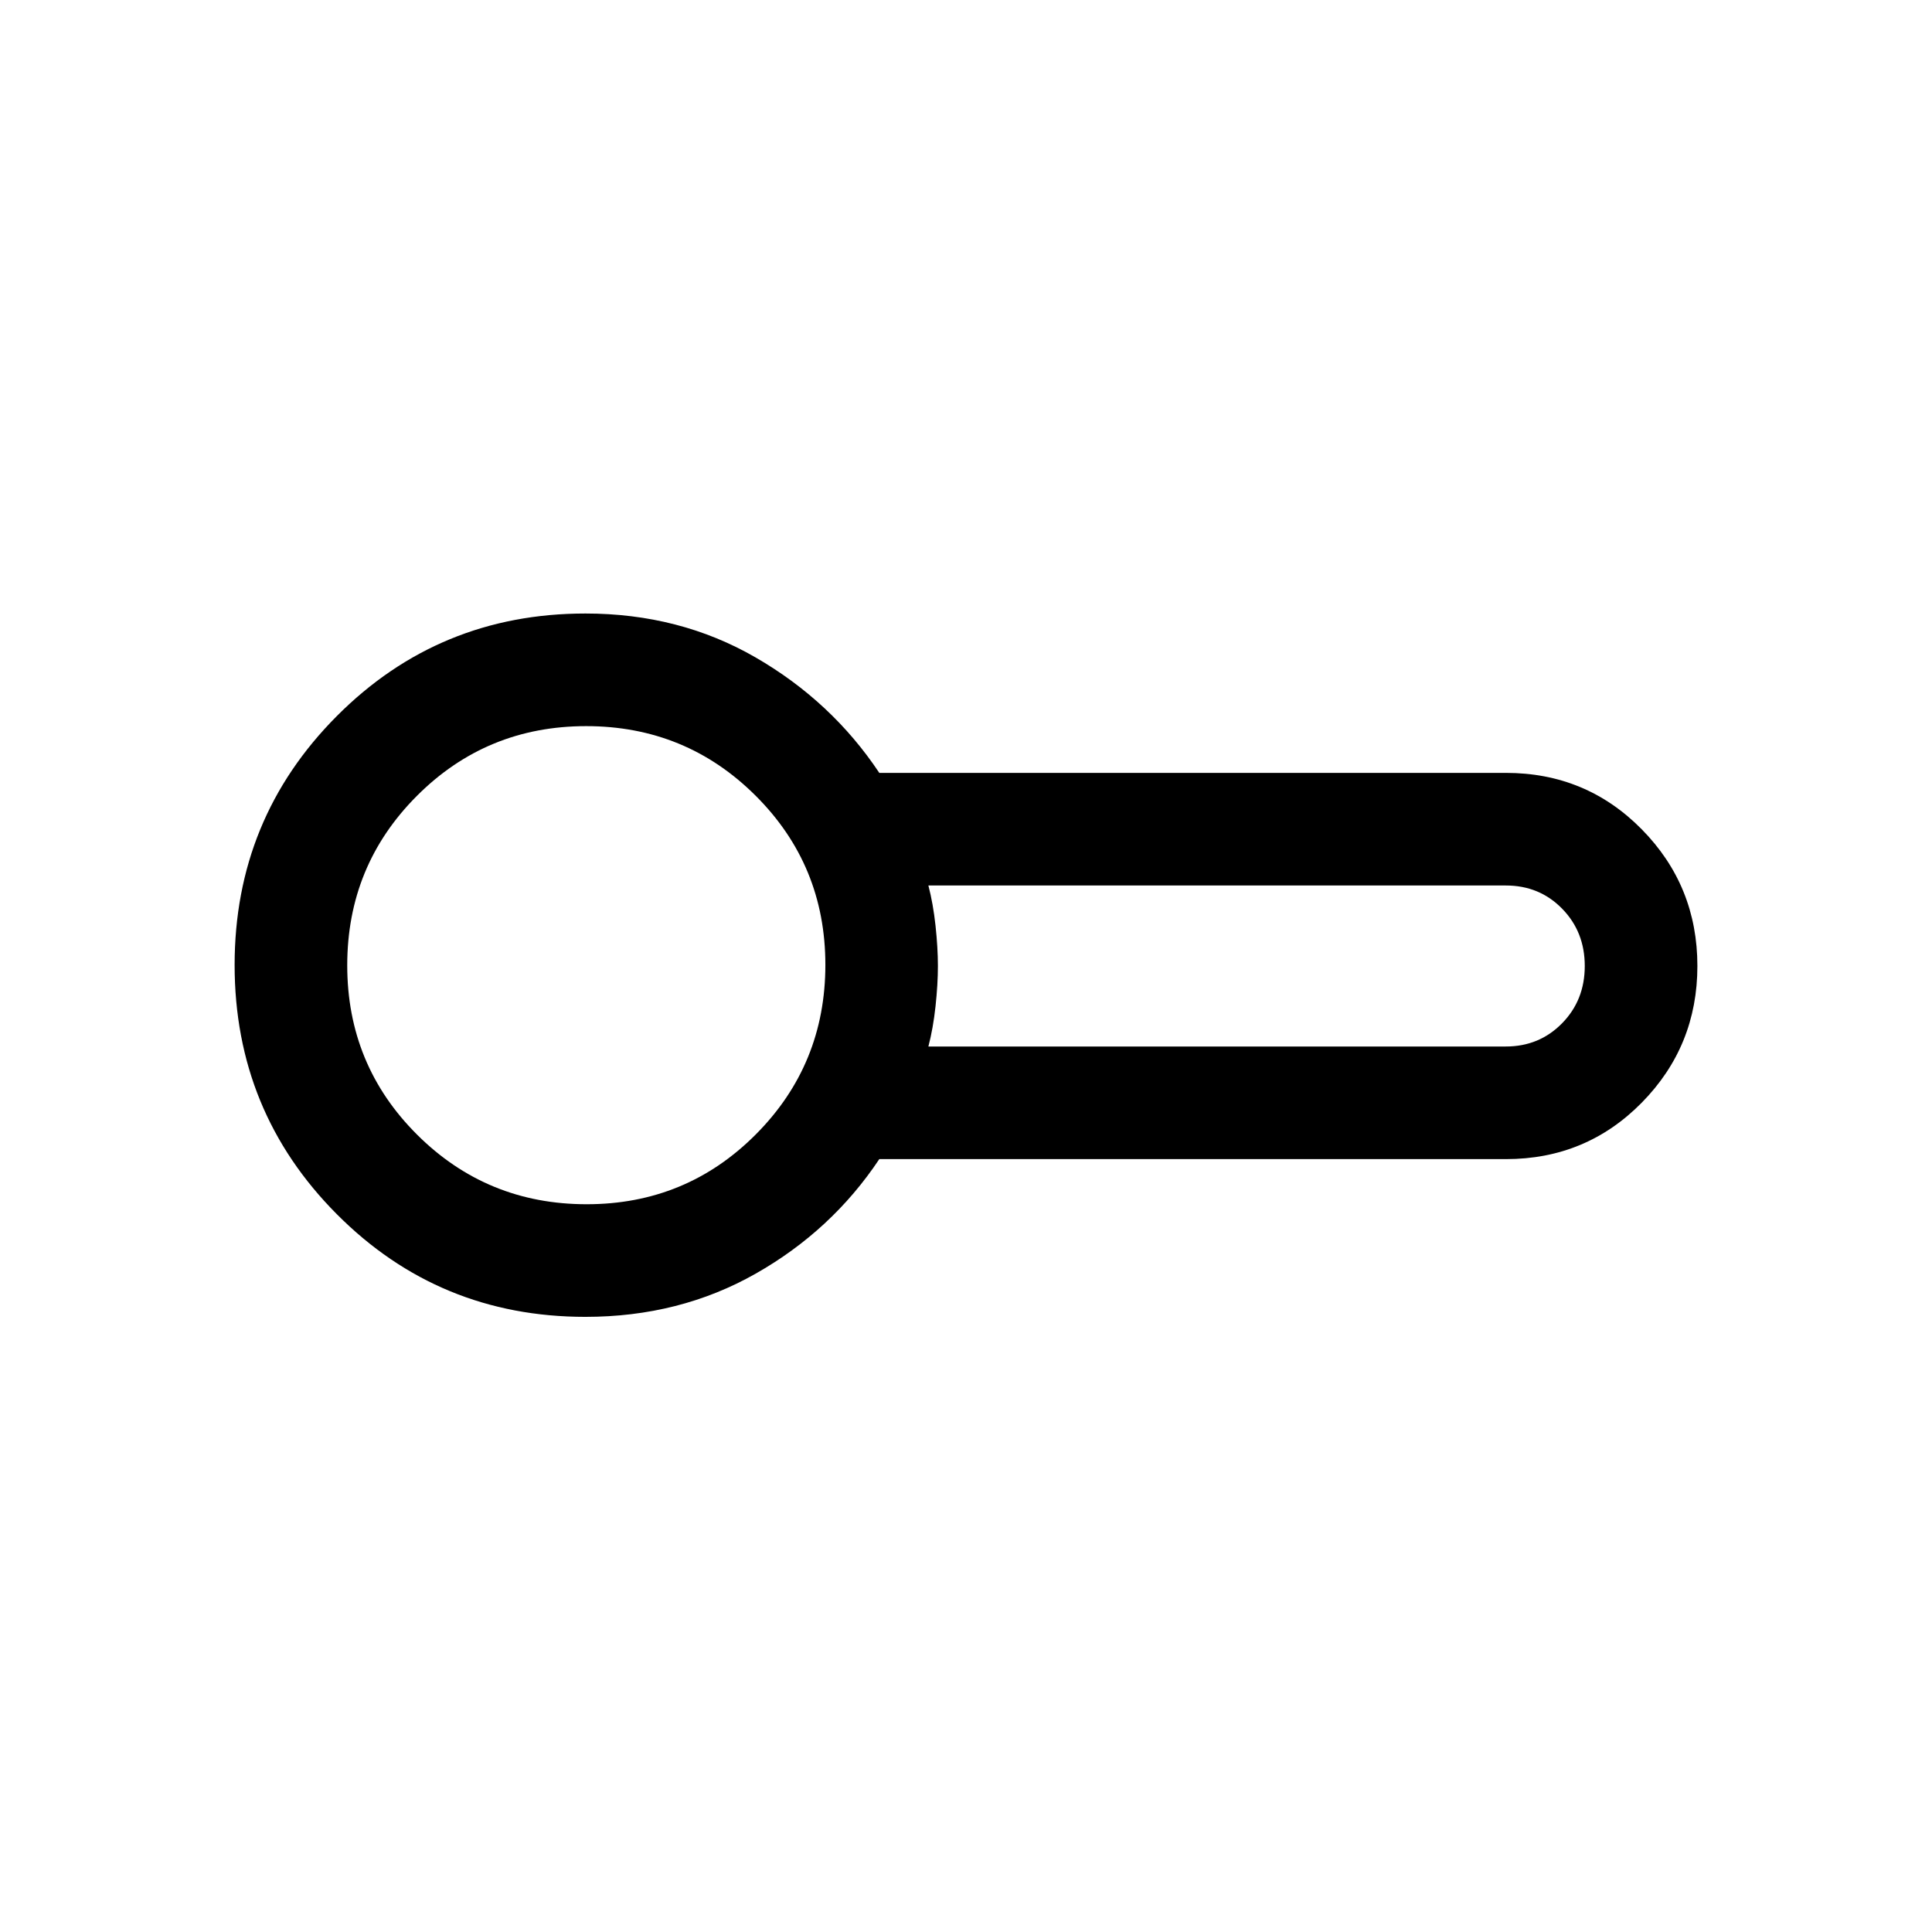 <svg xmlns="http://www.w3.org/2000/svg" height="24" viewBox="0 -960 960 960" width="24"><path d="M290.92-305.66q-72.8 0-123.57-51.03-50.77-51.03-50.77-123.81 0-72.7 50.77-123.68 50.77-50.97 123.55-50.97 46.77 0 84.57 21.84 37.8 21.85 61.45 57.35h311.35q39.9 0 67.53 28.07 27.62 28.06 27.62 67.88 0 39.82-27.62 67.89-27.63 28.08-67.53 28.08H436.92q-23.65 35.5-61.48 56.94-37.82 21.44-84.52 21.44Zm.5-174.84ZM461.31-440h286.93q16.6 0 27.91-11.5 11.31-11.5 11.31-28.5t-11.27-28.5Q764.93-520 748.27-520H461.31q2.36 9 3.55 20 1.18 11 1.18 20t-1.18 20q-1.19 11-3.55 20Zm-169.8 78.38q49.49 0 84.05-34.7 34.56-34.7 34.56-84.27 0-49.49-34.67-84.05-34.67-34.55-84.19-34.55-49.53 0-84.12 34.67-34.6 34.66-34.6 84.19 0 49.52 34.7 84.12 34.7 34.59 84.27 34.59Z"/></svg>